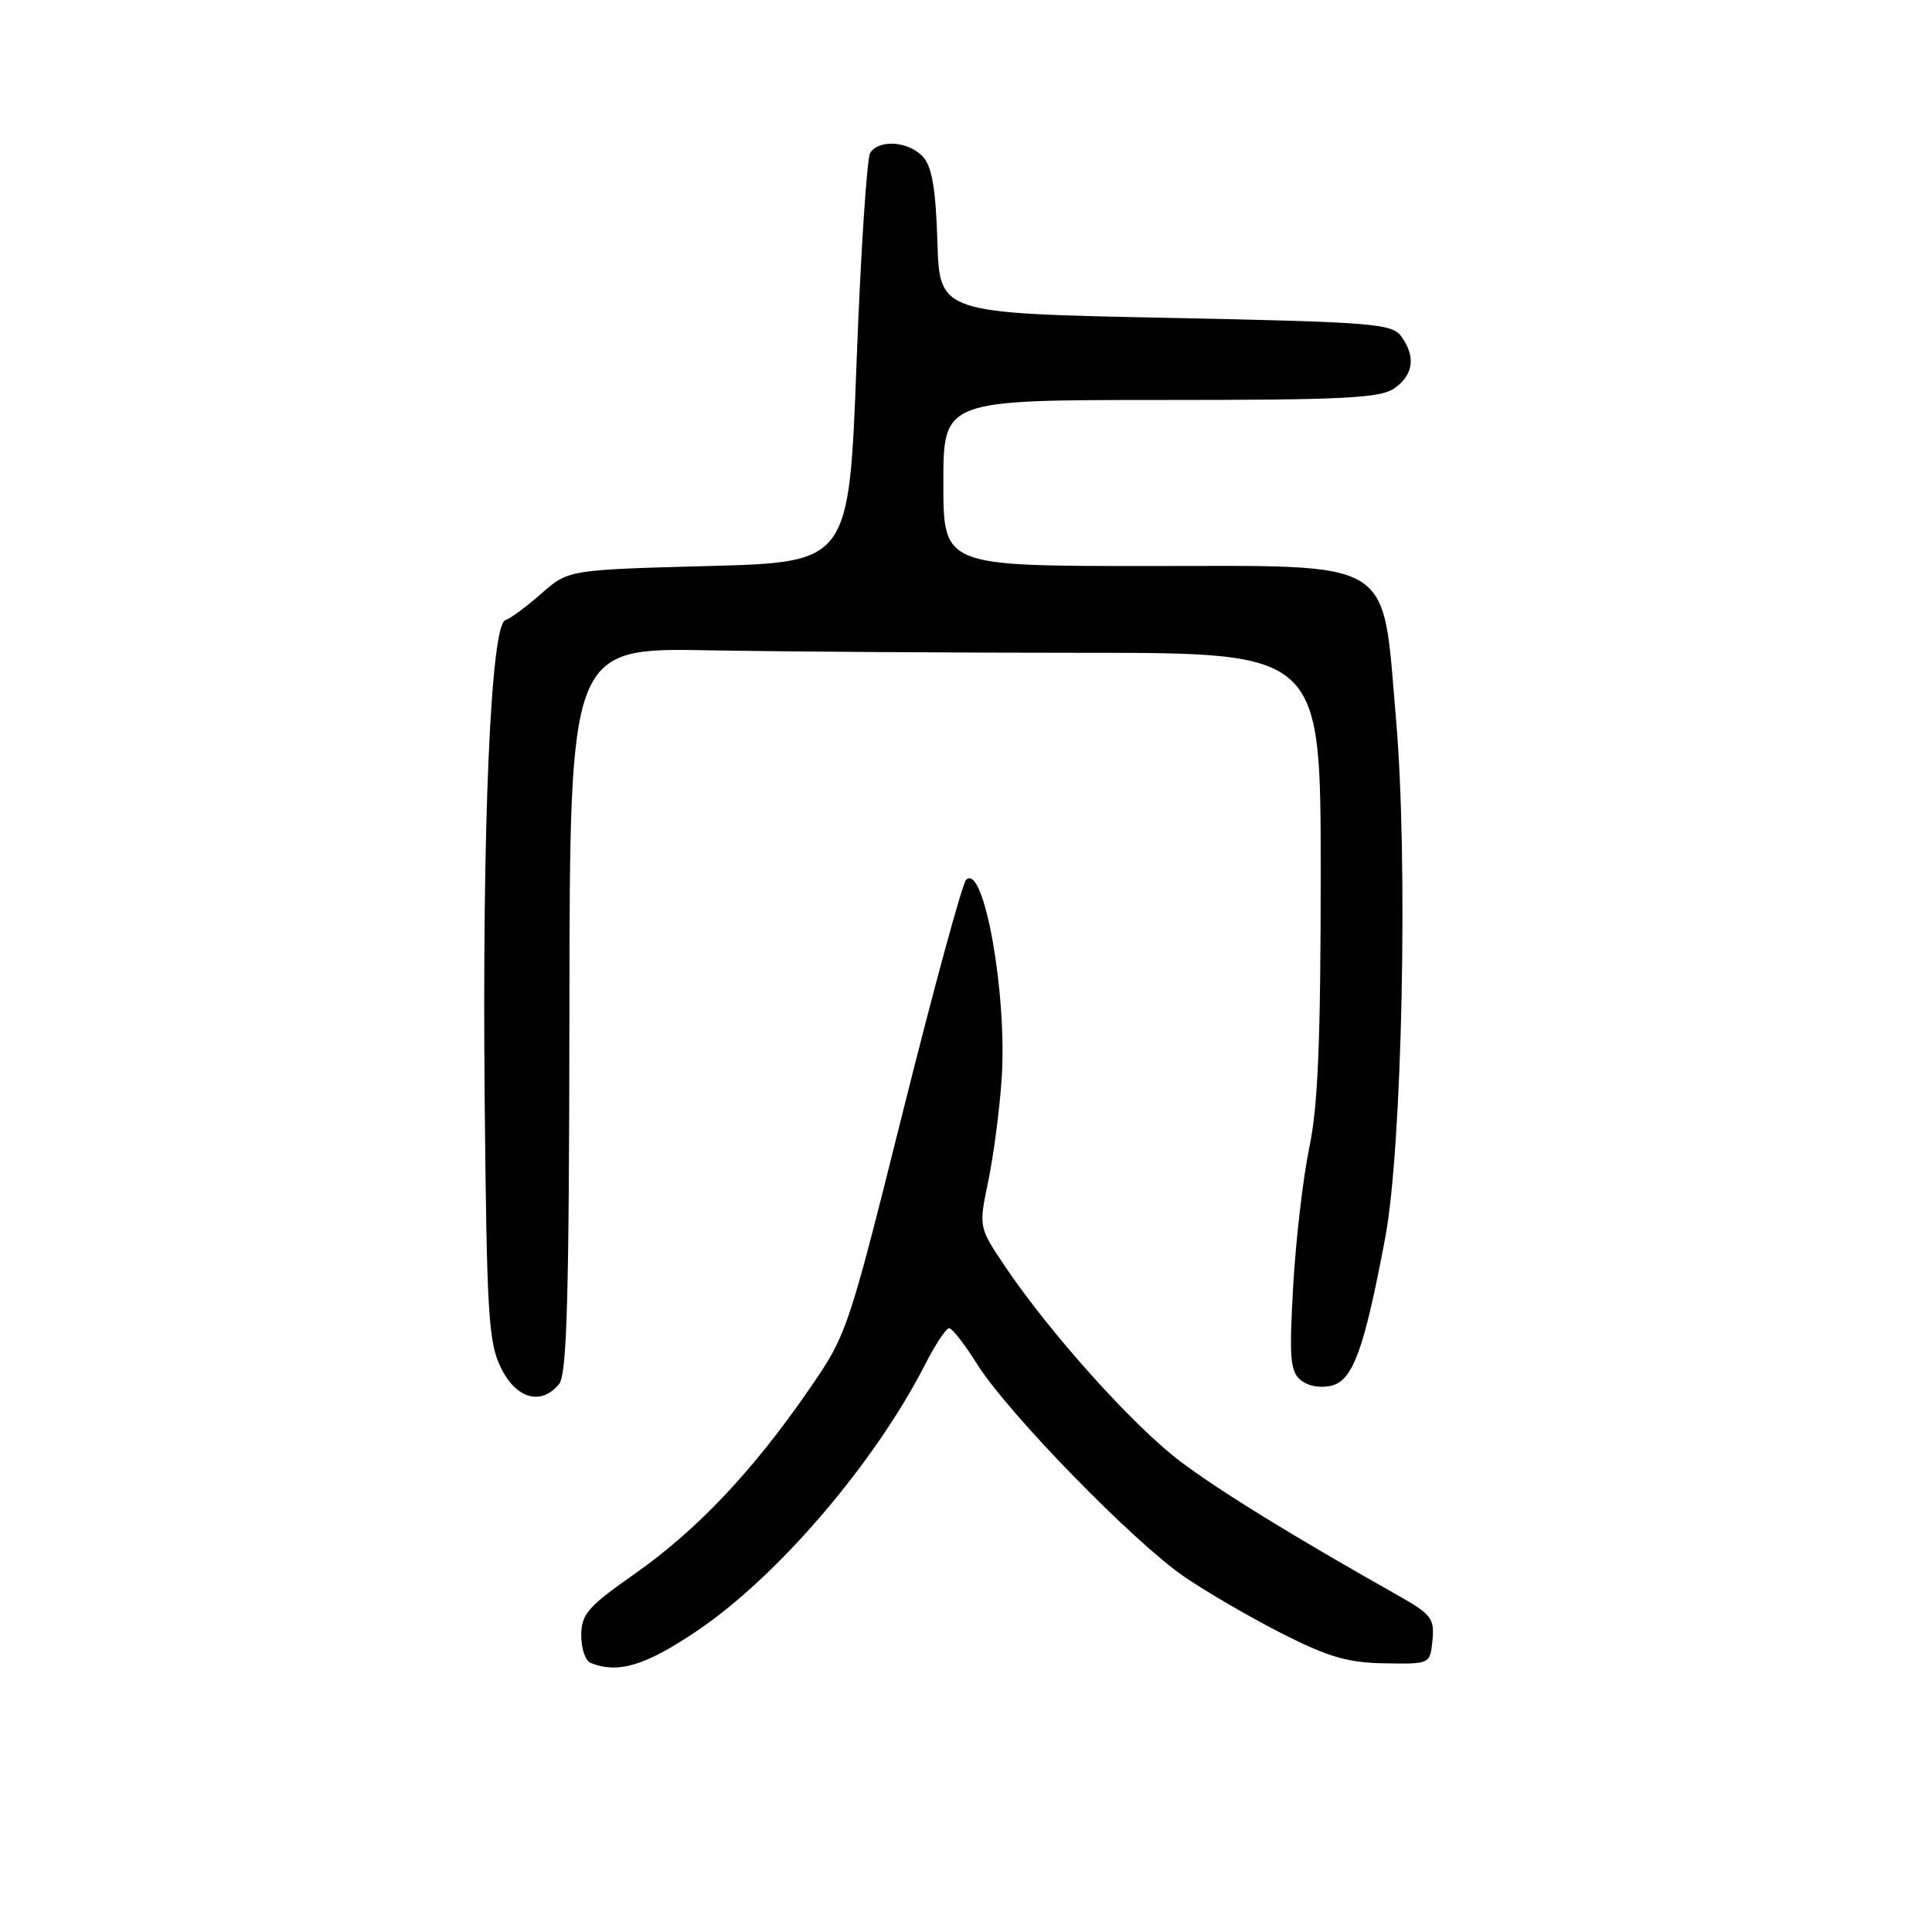 <?xml version="1.0" encoding="UTF-8" standalone="no"?>
<!DOCTYPE svg PUBLIC "-//W3C//DTD SVG 1.1//EN" "http://www.w3.org/Graphics/SVG/1.1/DTD/svg11.dtd" >
<svg xmlns="http://www.w3.org/2000/svg" xmlns:xlink="http://www.w3.org/1999/xlink" version="1.1" viewBox="0 0 256 256">
 <g >
 <path fill="currentColor"
d=" M 92.36 216.10 C 103.07 208.87 115.90 193.88 122.61 180.75 C 123.94 178.14 125.36 176.00 125.77 176.00 C 126.17 176.00 127.84 178.14 129.47 180.75 C 133.54 187.24 150.28 204.41 157.00 208.98 C 160.03 211.04 165.88 214.43 170.00 216.52 C 176.05 219.58 178.66 220.33 183.50 220.40 C 189.50 220.50 189.50 220.50 189.81 217.33 C 190.09 214.46 189.65 213.89 185.31 211.44 C 171.35 203.57 161.75 197.66 156.43 193.67 C 150.22 188.99 139.20 176.74 133.20 167.84 C 129.68 162.61 129.68 162.61 130.94 156.55 C 131.64 153.22 132.44 147.12 132.72 143.00 C 133.50 131.84 130.36 114.24 128.01 116.59 C 127.51 117.09 123.76 130.84 119.68 147.15 C 112.31 176.62 112.23 176.84 107.10 184.26 C 99.69 194.99 92.31 202.77 84.16 208.50 C 77.89 212.90 77.03 213.88 77.02 216.67 C 77.01 218.41 77.56 220.06 78.25 220.34 C 81.89 221.81 85.51 220.72 92.36 216.10 Z  M 74.07 183.41 C 75.13 182.14 75.41 172.04 75.45 133.83 C 75.50 85.83 75.50 85.83 94.00 86.17 C 104.17 86.35 126.56 86.50 143.75 86.50 C 175.00 86.50 175.00 86.50 175.00 115.68 C 175.00 137.78 174.64 146.60 173.50 152.00 C 172.68 155.92 171.71 164.16 171.36 170.32 C 170.81 179.96 170.95 181.71 172.35 182.87 C 173.32 183.68 174.98 183.97 176.46 183.60 C 179.28 182.89 180.77 178.77 183.55 164.00 C 185.80 152.08 186.60 113.92 184.98 95.31 C 183.10 73.64 185.32 75.00 151.91 75.00 C 125.00 75.00 125.00 75.00 125.00 64.00 C 125.00 53.00 125.00 53.00 153.78 53.00 C 178.20 53.00 182.89 52.76 184.78 51.44 C 187.30 49.67 187.62 47.23 185.66 44.55 C 184.43 42.87 181.84 42.67 154.41 42.11 C 124.50 41.50 124.50 41.50 124.21 32.03 C 123.99 25.04 123.50 22.10 122.30 20.78 C 120.44 18.72 116.49 18.42 115.31 20.25 C 114.87 20.94 114.05 33.42 113.50 48.00 C 112.50 74.50 112.50 74.50 93.91 75.00 C 75.33 75.50 75.33 75.50 71.76 78.63 C 69.80 80.36 67.64 81.95 66.96 82.18 C 65.03 82.82 63.88 109.32 64.22 145.50 C 64.50 174.24 64.72 177.88 66.38 181.25 C 68.40 185.36 71.69 186.28 74.07 183.41 Z "/>
</g>
</svg>